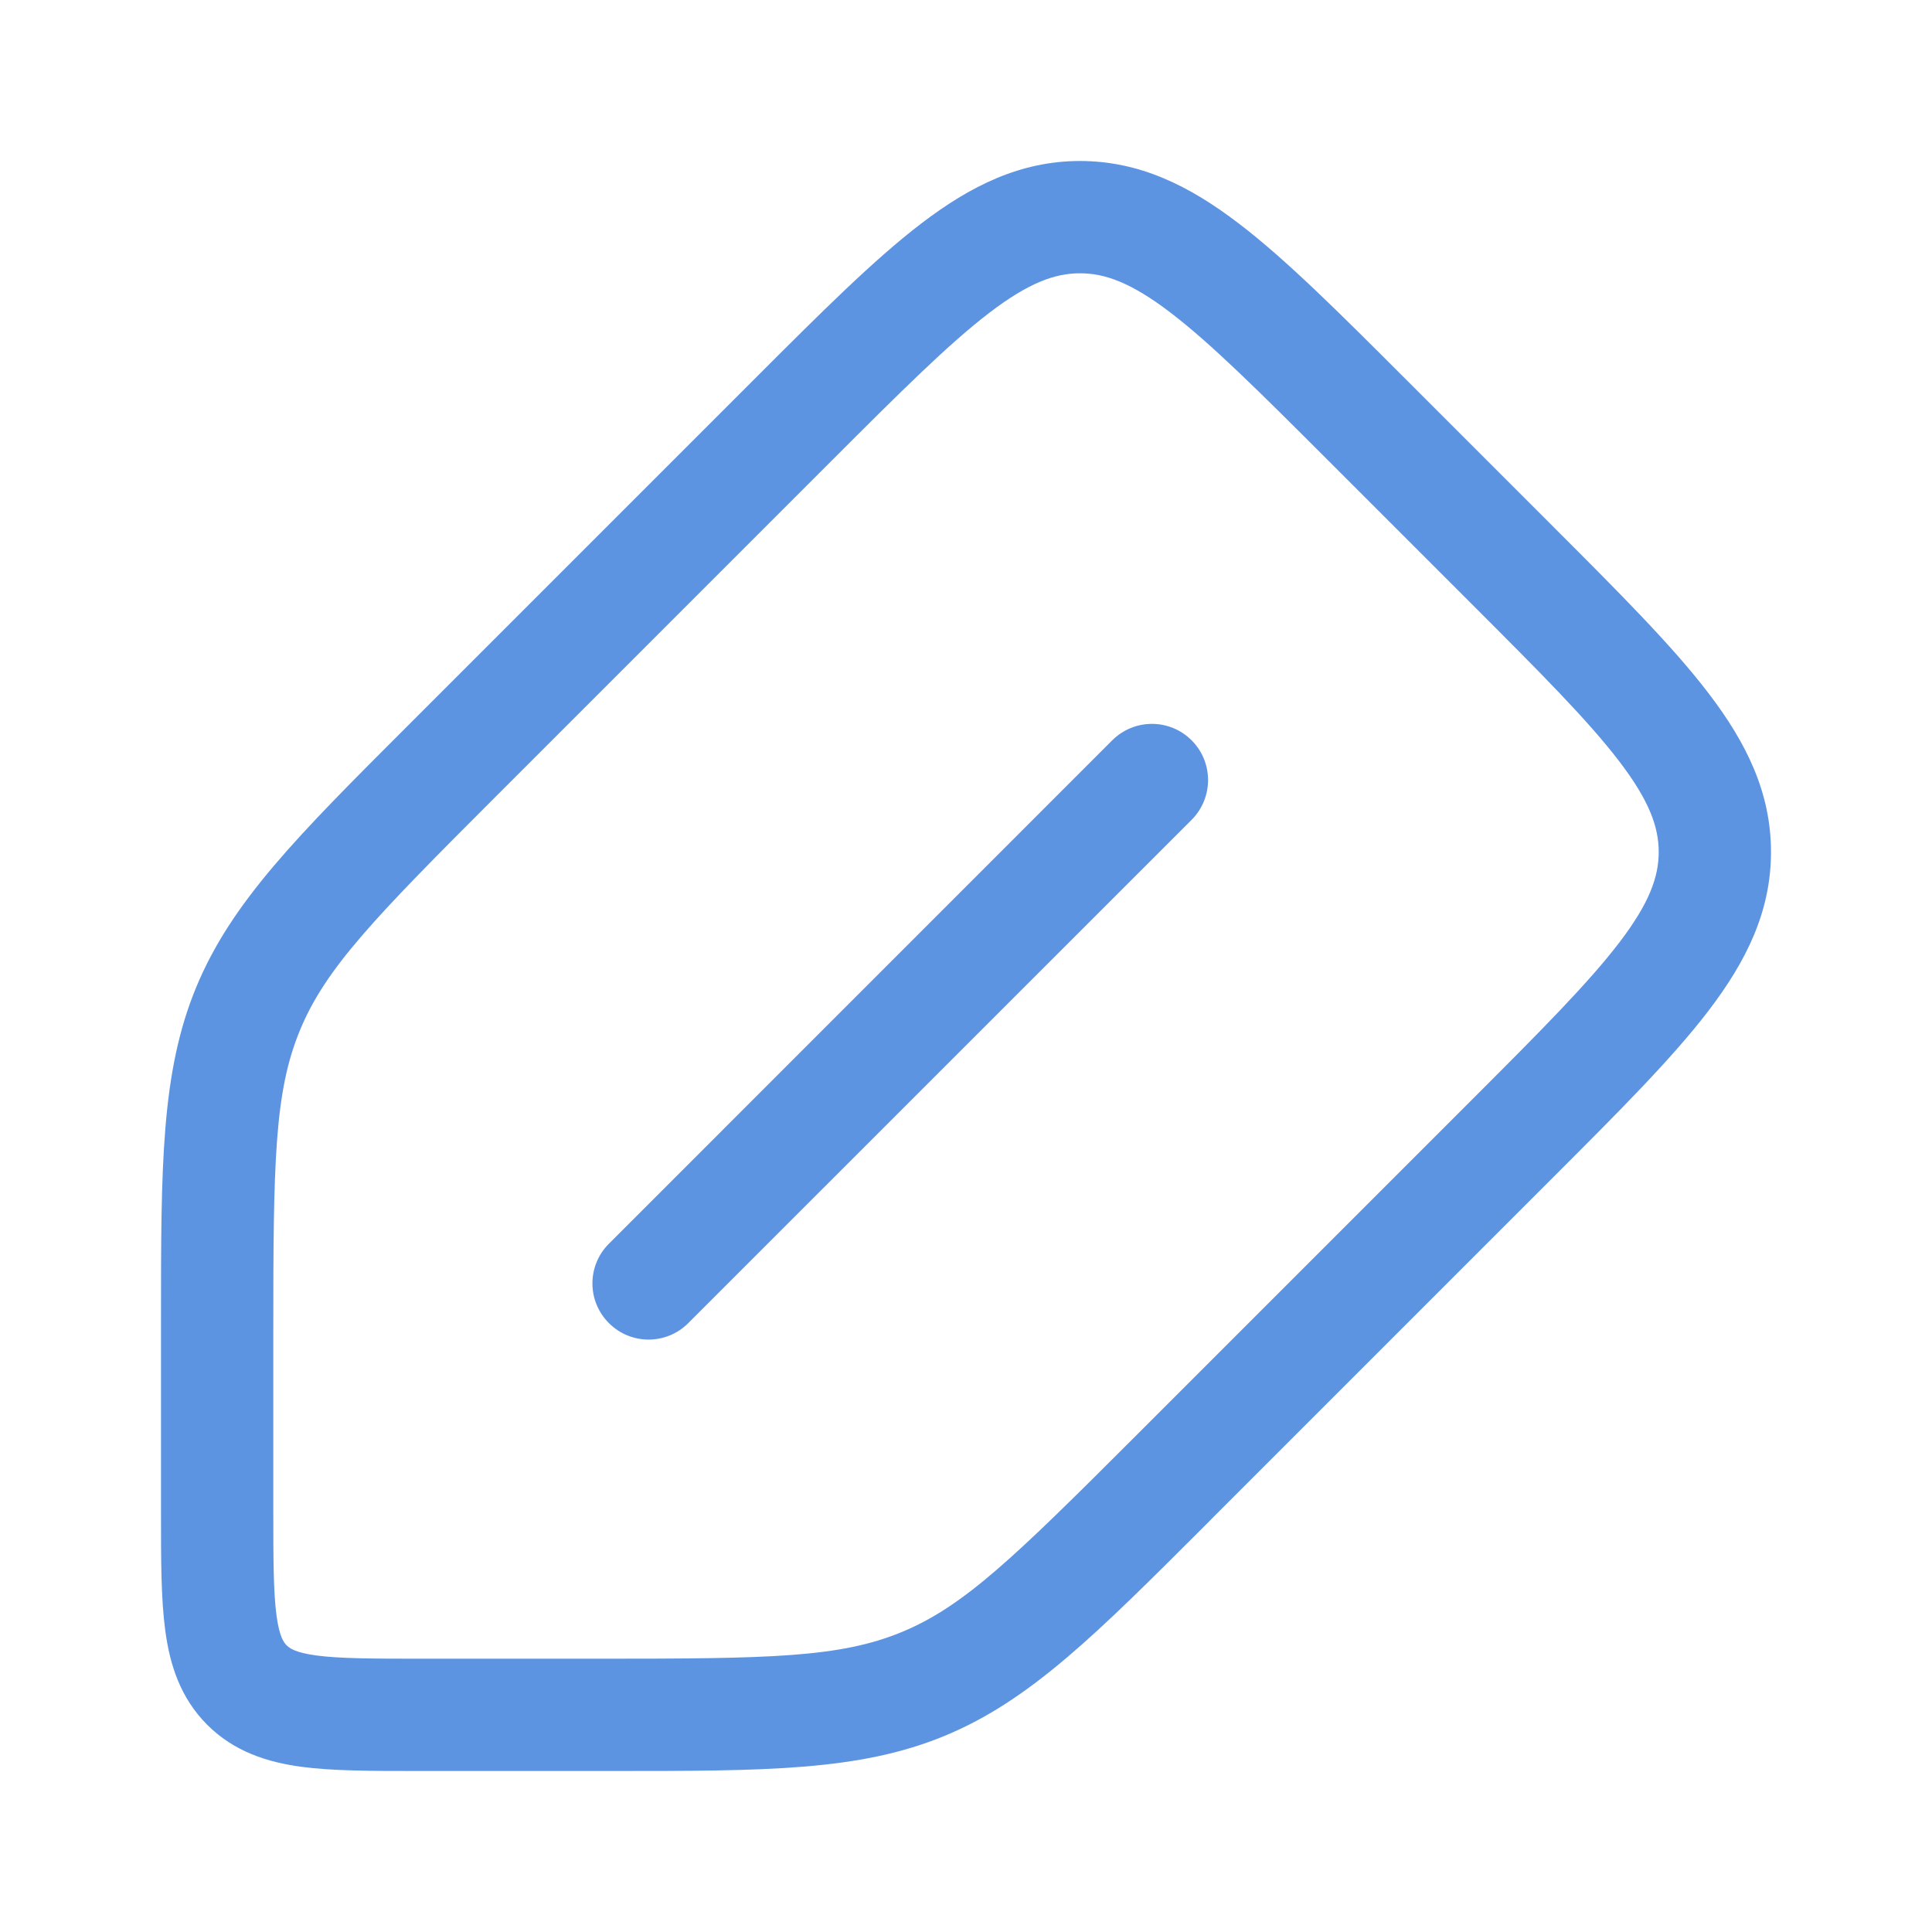 <svg width="24" height="24" viewBox="0 0 24 24" fill="none" xmlns="http://www.w3.org/2000/svg">
    <path fill-rule="evenodd" clip-rule="evenodd" d="M12.292 3.884C11.787 4.27 11.193 4.861 10.337 5.717L6.151 9.903C4.65 11.404 4.046 12.026 3.727 12.796C3.408 13.567 3.395 14.434 3.395 16.556V18.776C3.395 19.391 3.397 19.782 3.435 20.069C3.471 20.336 3.527 20.405 3.561 20.439C3.595 20.473 3.664 20.529 3.931 20.565C4.218 20.603 4.609 20.605 5.224 20.605H7.444C9.566 20.605 10.433 20.592 11.204 20.273C11.974 19.954 12.596 19.35 14.097 17.849L18.283 13.663C19.139 12.807 19.73 12.213 20.116 11.708C20.49 11.218 20.605 10.893 20.605 10.584C20.605 10.274 20.49 9.949 20.116 9.459C19.73 8.953 19.139 8.36 18.283 7.504L16.496 5.717C15.64 4.861 15.046 4.27 14.541 3.884C14.051 3.51 13.726 3.395 13.416 3.395C13.107 3.395 12.782 3.51 12.292 3.884ZM11.446 2.775C12.06 2.306 12.679 2 13.416 2C14.154 2 14.773 2.306 15.387 2.775C15.976 3.224 16.635 3.883 17.447 4.695L19.305 6.553C20.117 7.365 20.776 8.024 21.225 8.613C21.694 9.227 22 9.846 22 10.584C22 11.321 21.694 11.94 21.225 12.554C20.776 13.143 20.117 13.802 19.305 14.614L15.083 18.836C15.046 18.873 15.009 18.91 14.973 18.947C13.619 20.301 12.796 21.124 11.738 21.562C10.68 22 9.515 22 7.601 22C7.549 22 7.497 22 7.444 22L5.179 22C4.622 22 4.136 22 3.745 21.948C3.324 21.891 2.911 21.762 2.574 21.426C2.238 21.089 2.109 20.676 2.053 20.255C2 19.864 2 19.378 2 18.821L2 16.556C2 16.503 2 16.451 2 16.399C2 14.485 2 13.32 2.438 12.262C2.876 11.204 3.699 10.381 5.053 9.028C5.09 8.991 5.127 8.954 5.164 8.917L9.386 4.695C10.198 3.883 10.857 3.224 11.446 2.775ZM14.803 9.197C15.075 9.469 15.075 9.911 14.803 10.184L8.55 16.436C8.278 16.709 7.836 16.709 7.564 16.436C7.291 16.164 7.291 15.722 7.564 15.45L13.816 9.197C14.089 8.924 14.531 8.924 14.803 9.197Z" fill="#5D94E2"/>
</svg>
